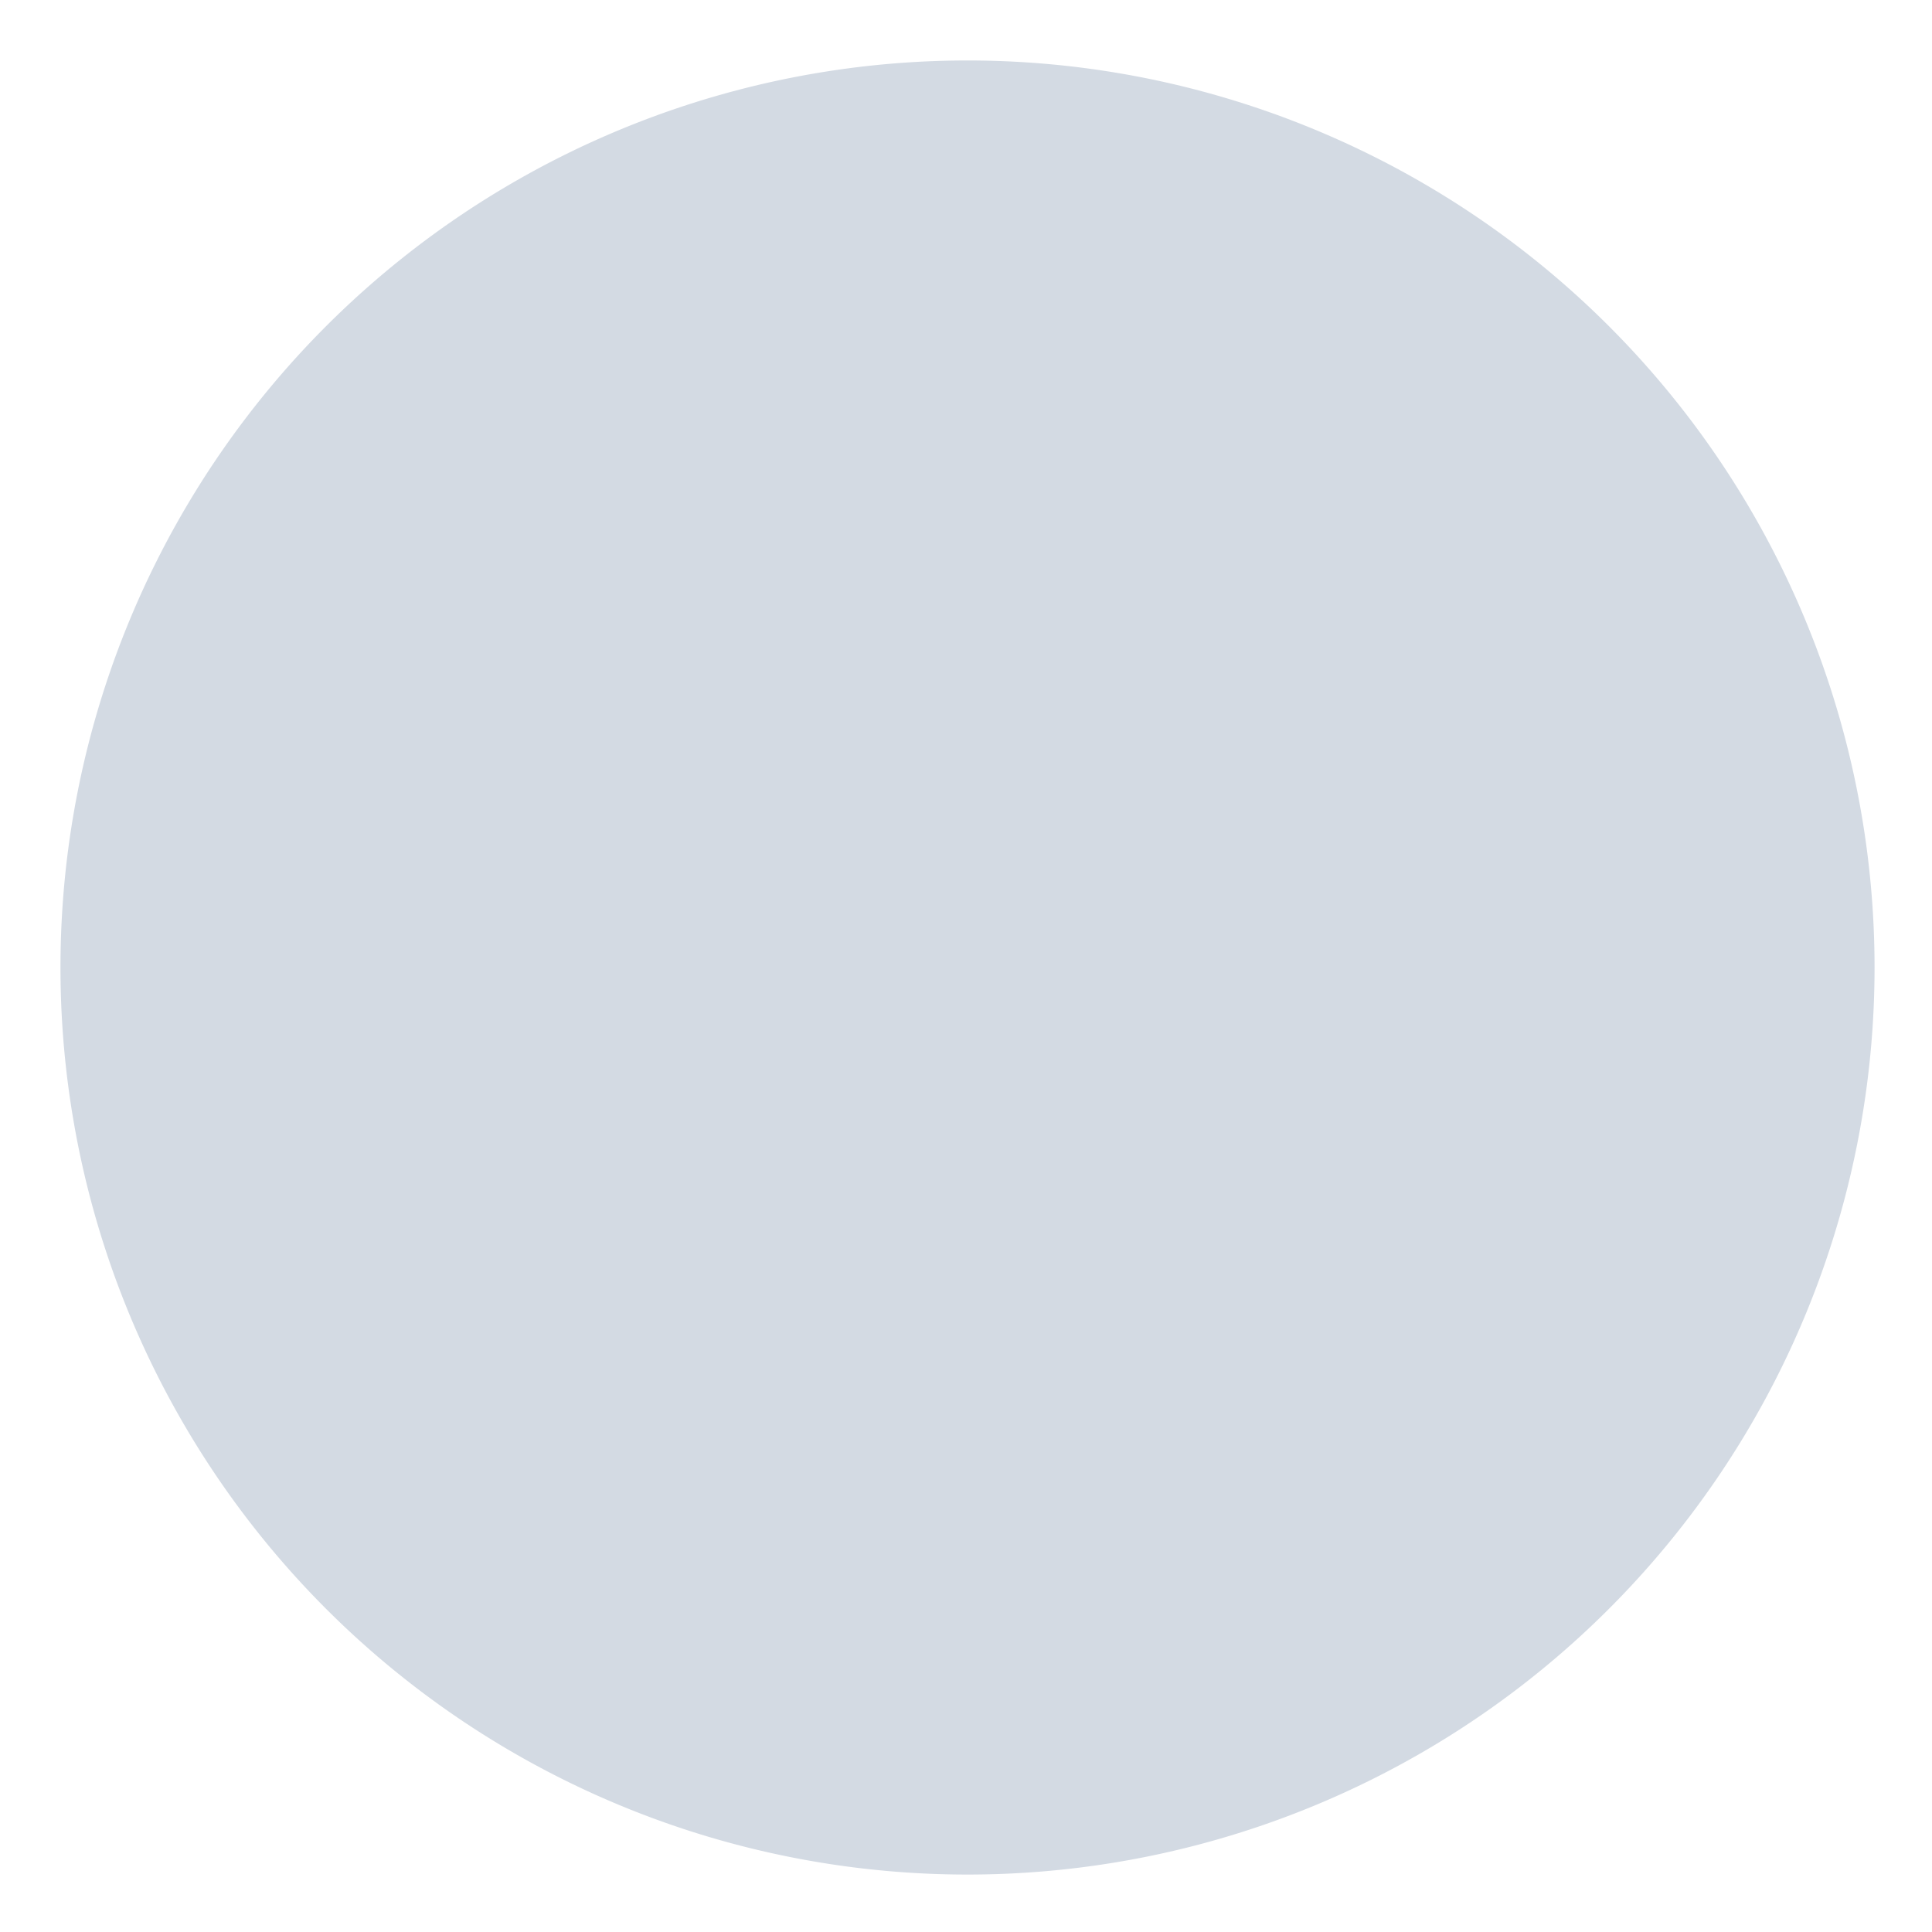 <?xml version="1.0" encoding="UTF-8" standalone="no"?>
<!-- Created with Inkscape (http://www.inkscape.org/) -->

<svg
   xmlns:dc="http://purl.org/dc/elements/1.1/"
   xmlns:cc="http://creativecommons.org/ns#"
   xmlns:rdf="http://www.w3.org/1999/02/22-rdf-syntax-ns#"
   xmlns:svg="http://www.w3.org/2000/svg"
   xmlns="http://www.w3.org/2000/svg"
   xmlns:sodipodi="http://sodipodi.sourceforge.net/DTD/sodipodi-0.dtd"
   xmlns:inkscape="http://www.inkscape.org/namespaces/inkscape"
   width="128"
   height="128"
   viewBox="0 0 33.867 33.867"
   version="1.1"
   id="svg8"
   inkscape:export-filename="/home/aviskase/task.png"
   inkscape:export-xdpi="96"
   inkscape:export-ydpi="96"
   inkscape:version="0.92.2 (unknown)"
   sodipodi:docname="long_break.svg">
  <defs
     id="defs2" />
  <sodipodi:namedview
     id="base"
     pagecolor="#ffffff"
     bordercolor="#666666"
     borderopacity="1.0"
     inkscape:pageopacity="0.0"
     inkscape:pageshadow="2"
     inkscape:zoom="5.3229408"
     inkscape:cx="50.73494"
     inkscape:cy="61.198707"
     inkscape:document-units="mm"
     inkscape:current-layer="layer1"
     showgrid="true"
     units="px"
     width="128px"
     showguides="false"
     inkscape:guide-bbox="true"
     inkscape:window-width="1308"
     inkscape:window-height="739"
     inkscape:window-x="58"
     inkscape:window-y="0"
     inkscape:window-maximized="1">
    <sodipodi:guide
       position="-14.647,17.859"
       orientation="0,1"
       id="guide4508"
       inkscape:locked="false" />
    <inkscape:grid
       type="xygrid"
       id="grid4510"
       empspacing="8"
       spacingx="0.529"
       spacingy="0.529" />
    <inkscape:grid
       type="xygrid"
       id="grid4512"
       color="#ff3f3f"
       opacity="0.125"
       empcolor="#ff3f3f"
       empopacity="0.251"
       empspacing="1"
       spacingx="16.933"
       spacingy="16.933" />
  </sodipodi:namedview>
  <g
     inkscape:label="Layer 1"
     inkscape:groupmode="layer"
     id="layer1"
     transform="translate(0,-263.133)">
    <path
       style="fill:#d3dae3;fill-opacity:1;stroke:none;stroke-width:0.991"
       d="M 64 4 A 60 60 0 0 0 4 64 A 60 60 0 0 0 64 124 A 60 60 0 0 0 124 64 A 60 60 0 0 0 64 4 z "
       transform="matrix(0.265,0,0,0.265,0,263.133)"
       id="path10" />
  </g>
</svg>
